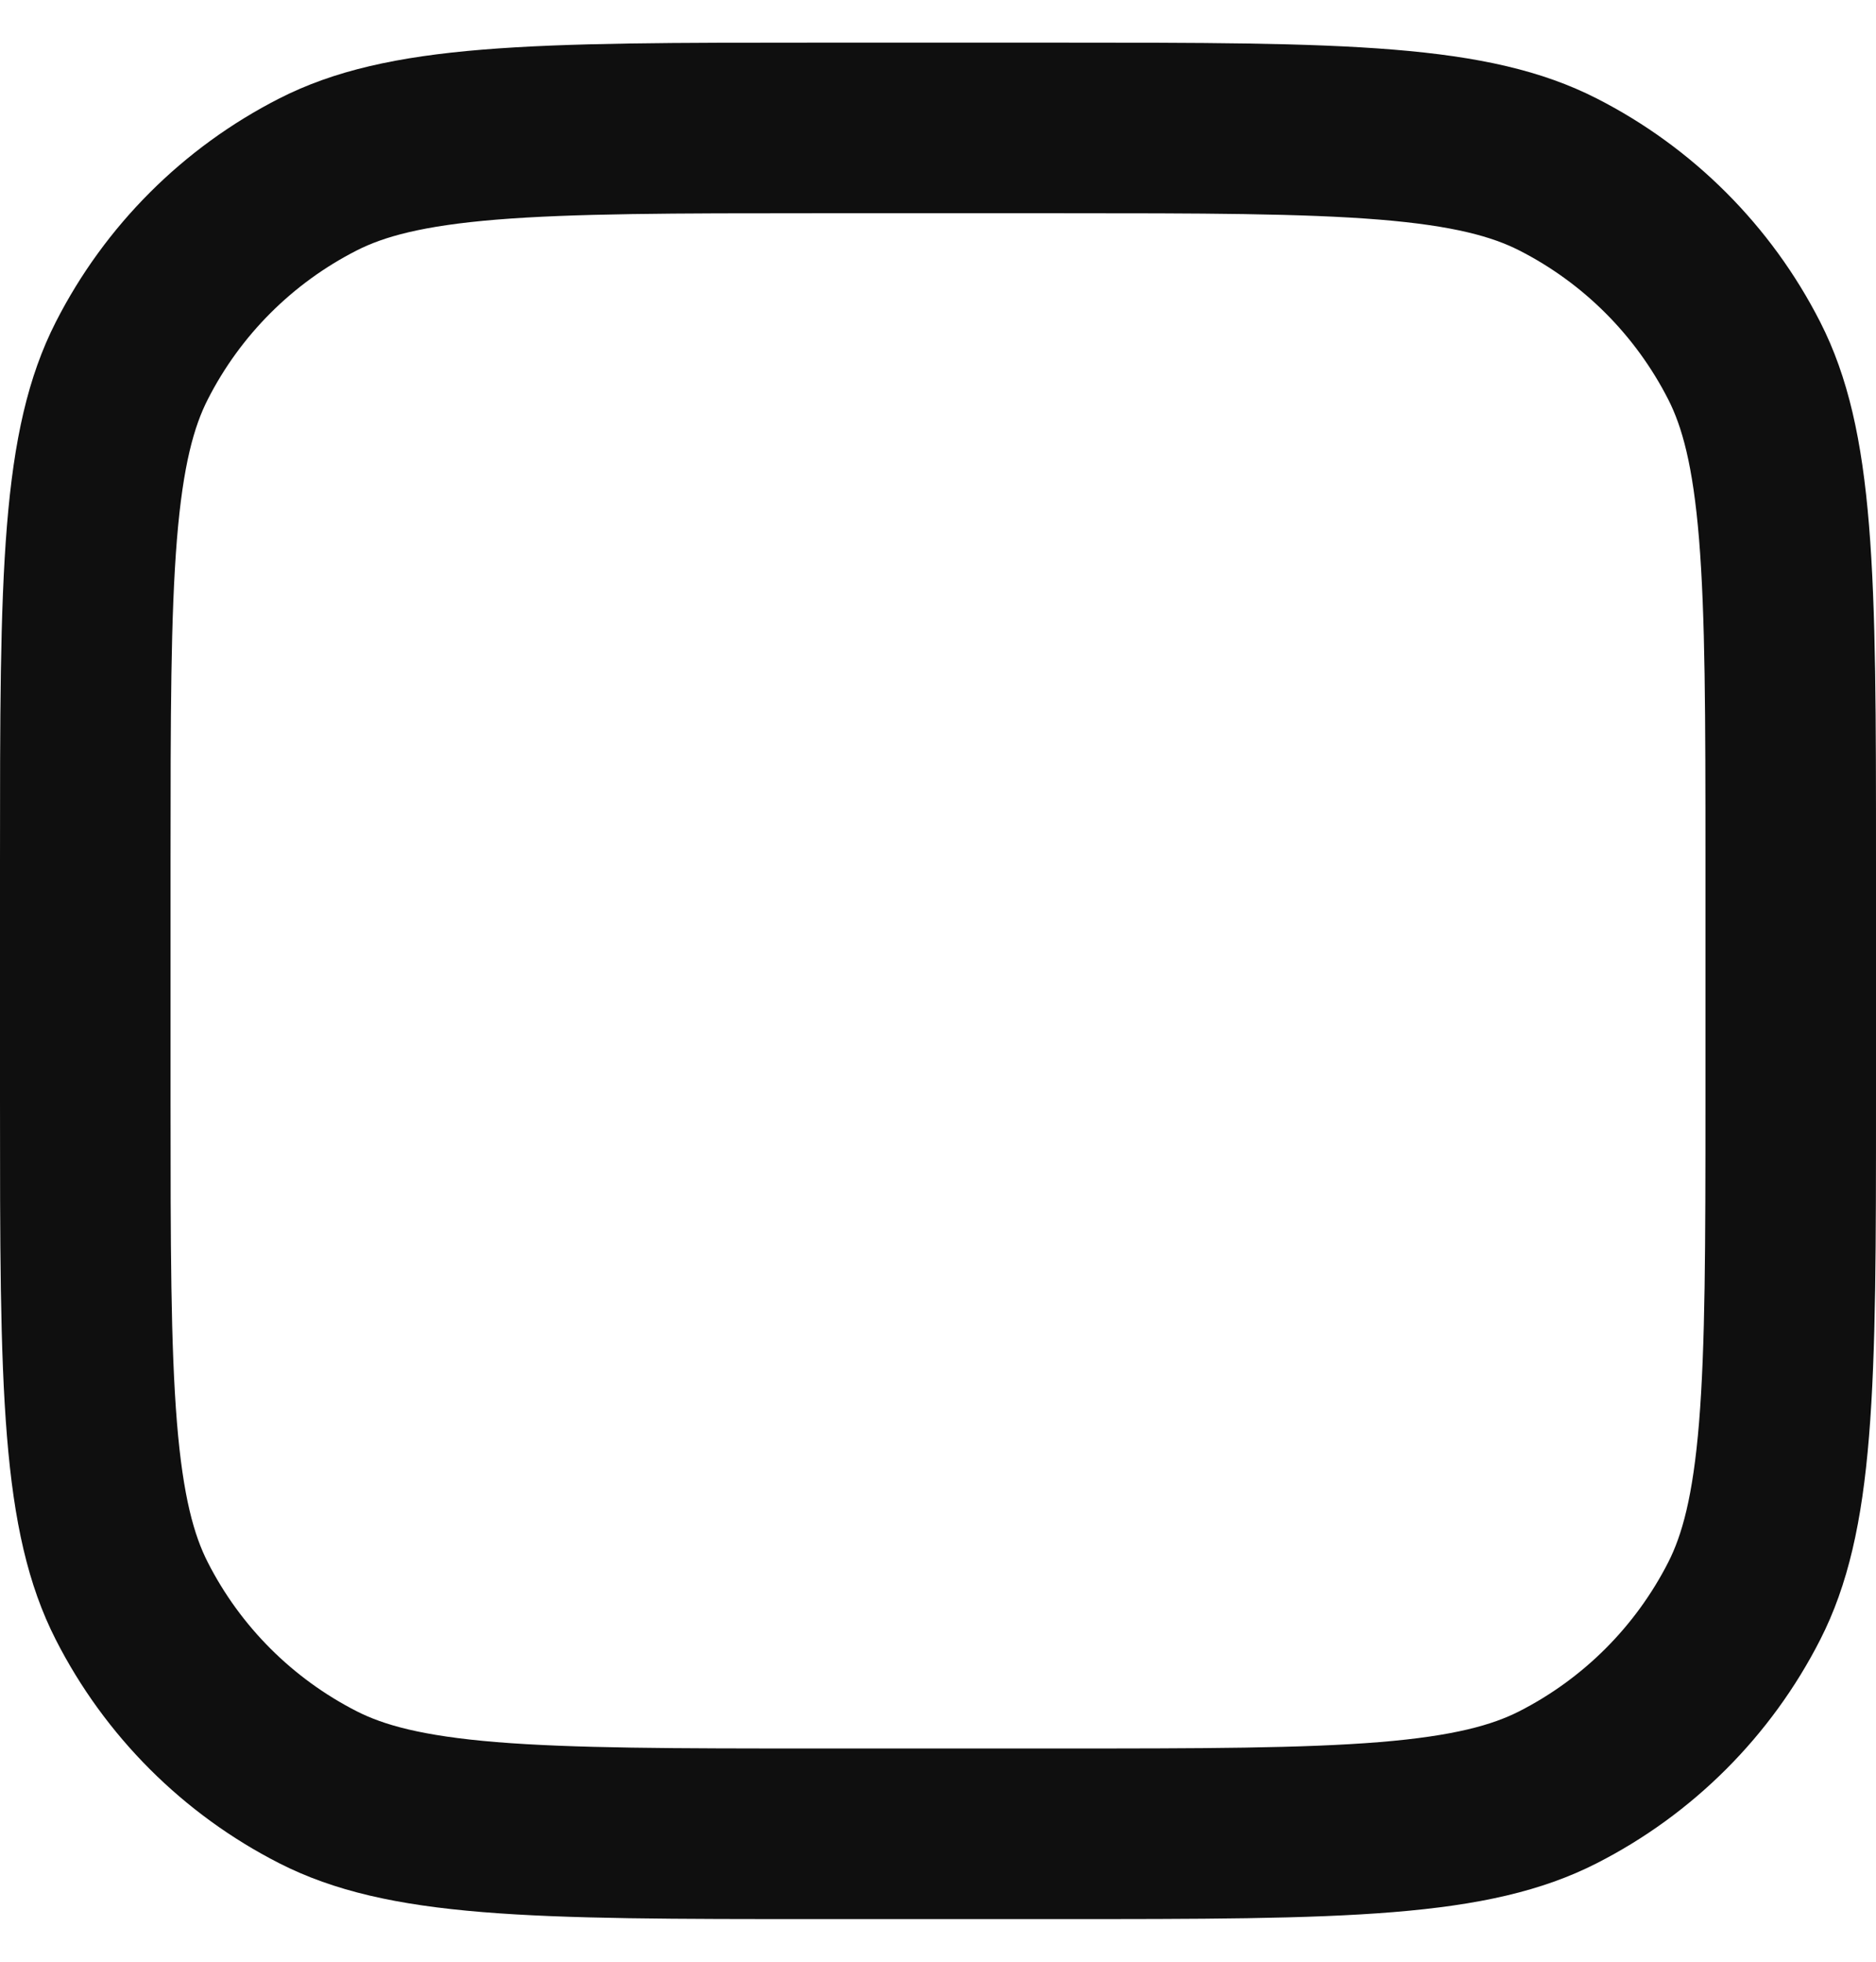 <svg width="22" height="23" viewBox="0 0 22 23" fill="none" xmlns="http://www.w3.org/2000/svg">
<path fill-rule="evenodd" clip-rule="evenodd" d="M0.654 3.776C0 5.06 0 6.74 0 10.1V12.9C0 16.26 0 17.941 0.654 19.224C1.229 20.353 2.147 21.271 3.276 21.846C4.56 22.5 6.24 22.5 9.6 22.5H12.4C15.76 22.5 17.441 22.5 18.724 21.846C19.853 21.271 20.771 20.353 21.346 19.224C22 17.941 22 16.26 22 12.9V10.1C22 6.74 22 5.06 21.346 3.776C20.771 2.647 19.853 1.729 18.724 1.154C17.441 0.5 15.76 0.5 12.4 0.5H9.6C6.24 0.5 4.56 0.5 3.276 1.154C2.147 1.729 1.229 2.647 0.654 3.776ZM12.4 2.5H9.6C7.887 2.5 6.722 2.502 5.822 2.575C4.945 2.647 4.497 2.777 4.184 2.936C3.431 3.319 2.819 3.931 2.436 4.684C2.277 4.997 2.147 5.445 2.075 6.322C2.002 7.222 2 8.387 2 10.1V12.9C2 14.613 2.002 15.778 2.075 16.678C2.147 17.555 2.277 18.003 2.436 18.316C2.819 19.069 3.431 19.68 4.184 20.064C4.497 20.223 4.945 20.353 5.822 20.425C6.722 20.498 7.887 20.5 9.6 20.5H12.4C14.113 20.5 15.278 20.498 16.178 20.425C17.055 20.353 17.503 20.223 17.816 20.064C18.569 19.68 19.18 19.069 19.564 18.316C19.723 18.003 19.853 17.555 19.925 16.678C19.998 15.778 20 14.613 20 12.9V10.1C20 8.387 19.998 7.222 19.925 6.322C19.853 5.445 19.723 4.997 19.564 4.684C19.18 3.931 18.569 3.319 17.816 2.936C17.503 2.777 17.055 2.647 16.178 2.575C15.278 2.502 14.113 2.5 12.4 2.5Z" fill="#0F0F0F"/>
</svg>
